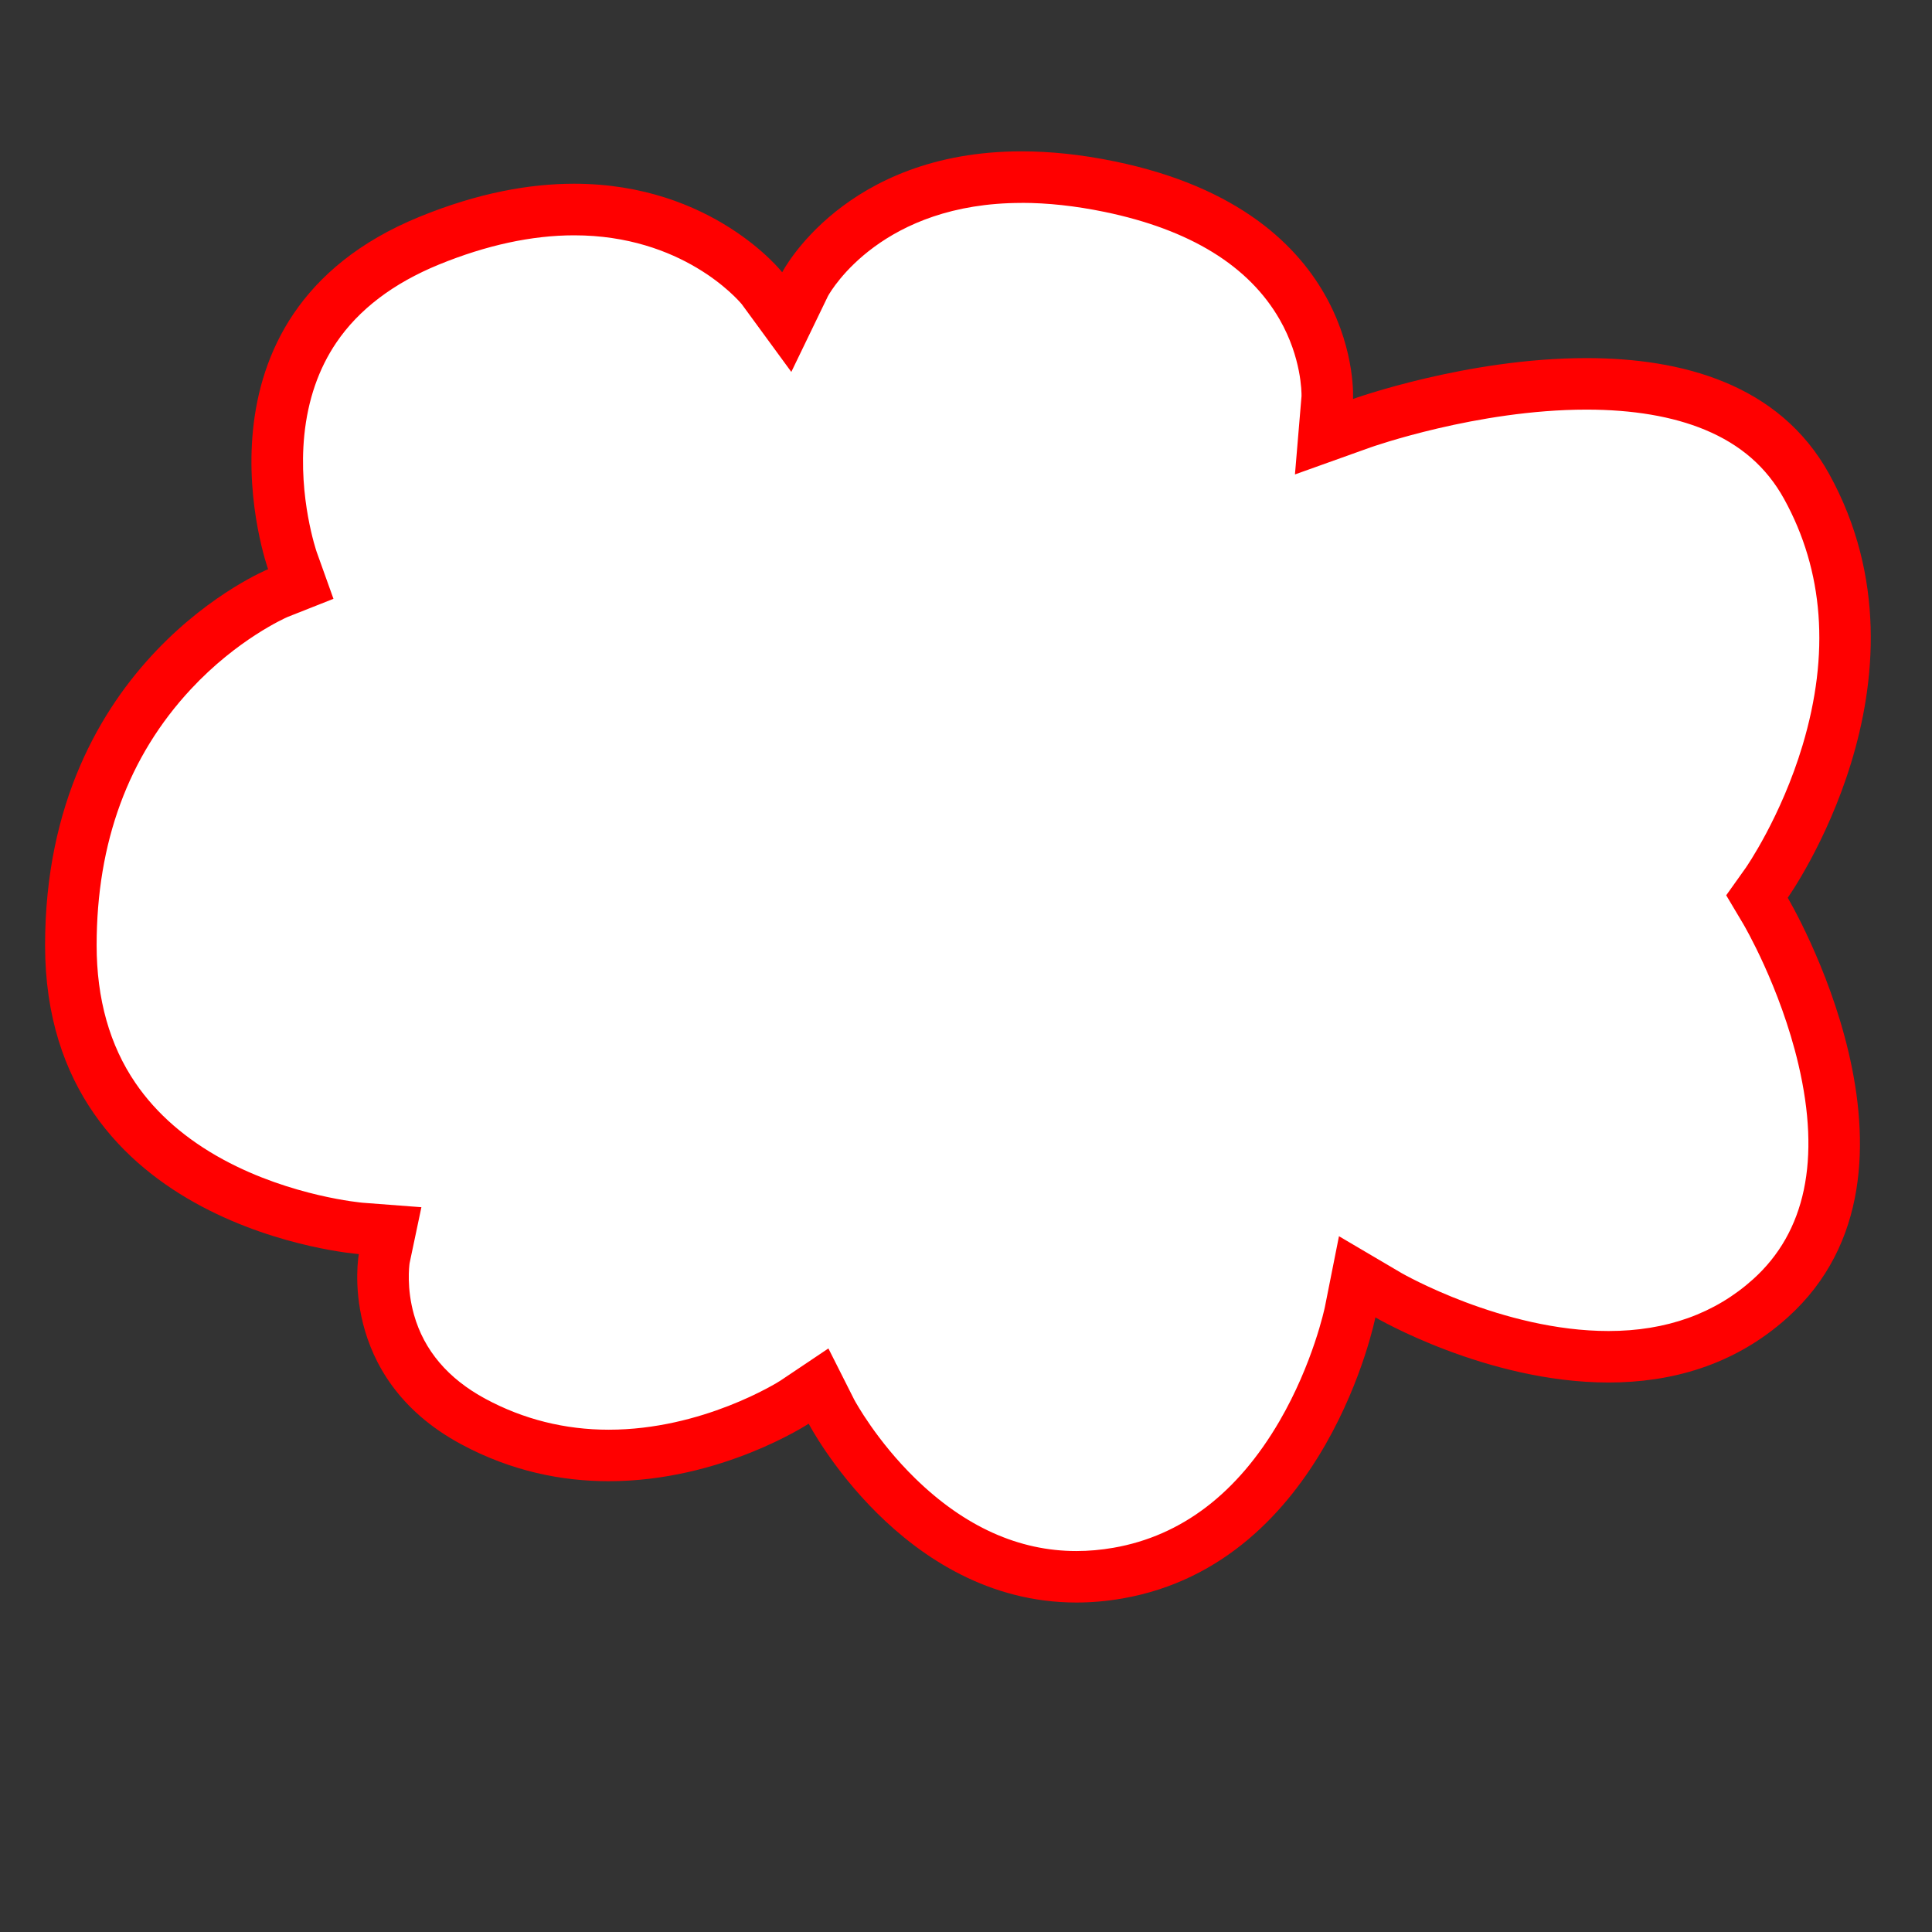 <?xml version="1.0" encoding="UTF-8"?>
<svg id="Ebene_1" data-name="Ebene 1" xmlns="http://www.w3.org/2000/svg" viewBox="0 0 600 600">
  <rect x="0" y="0" width="600" height="600" fill="#333333" stroke="none"/>
  <defs>
    <style>
      .cls-1 {
        fill: #fff;
      }

      .cls-1, .cls-2 {
        stroke-width: 0px;
      }

      .cls-2 {
        fill: red;
      }
    </style>
  </defs>
  <path class="cls-1" d="M334.26,489.68c-48.57,0-75.77-50.74-76.04-51.25l-4.11-7.83-7.39,4.86c-.24.16-25.63,16.53-57.68,16.53-14.95,0-29.12-3.55-42.11-10.56-32.91-17.75-27.85-49.23-27.62-50.56l1.51-8.68-8.78-.71c-.22-.02-23.39-1.96-46-14.07-29.22-15.65-44.04-40.5-44.04-73.85s10.74-63.09,31.93-85.56c15.95-16.91,32.21-23.77,32.37-23.84l7.03-2.92-2.55-7.18c-.06-.17-6.5-18.69-4.21-40.2,2.94-27.76,18.64-47.65,46.67-59.12,15.72-6.43,30.87-9.69,45.04-9.69,38.38,0,57.56,23.46,58.35,24.46l7.73,9.67,5.67-10.99c.69-1.32,18.05-33.2,67.21-33.2,8.61,0,17.81,1,27.35,2.97,69.33,14.3,67.69,63.41,67.59,65.49l-.6,11.99,11.29-4.02c.34-.12,34.46-12.22,69.78-12.22s56.75,10.74,68.42,31.91c13.45,24.42,15.55,52.37,6.25,83.09-7.11,23.48-18.56,39.81-18.68,39.97l-3,4.24,2.65,4.48c.47.79,46.49,79.76,1.52,120.29-13.37,12.05-30.29,18.16-50.28,18.16-35.36,0-68.04-18.93-68.37-19.12l-9.7-5.69-2.19,11.03c-.03.17-3.79,18.37-14.83,37.47-14.29,24.73-33.56,39.37-57.26,43.5-4.34.76-8.69,1.14-12.93,1.14Z"/>
  <path class="cls-2" d="M317.25,63c8.07,0,16.73.94,25.74,2.8,26.55,5.48,44.87,16.74,54.44,33.46,6.77,11.83,6.79,22.66,6.77,23.76l-2.04,24.32,23.42-8.38c.33-.12,33.25-11.75,67.09-11.75,14.41,0,26.78,2.1,36.77,6.24,11.14,4.62,19.2,11.66,24.64,21.53,12.3,22.33,14.23,48.06,5.73,76.46-6.69,22.34-17.58,37.97-17.67,38.1l-6.05,8.5,5.33,8.96c.11.19,11.42,19.37,17.1,43.58,6.94,29.58,2.21,52.02-14.06,66.68-11.86,10.69-26.97,16.1-44.92,16.1-32.93,0-64.04-17.86-64.32-18.02l-19.39-11.42-4.39,22.06c-.04.17-3.65,17.46-14.13,35.44-13.03,22.35-30.35,35.56-51.49,39.25-3.89.68-7.78,1.02-11.55,1.02-17.85,0-34.67-7.58-50-22.52-12.01-11.71-18.59-23.77-18.95-24.43l-8.05-15.97-14.92,10.01c-.87.56-24.22,15.23-53.3,15.23-13.61,0-26.5-3.23-38.31-9.6-11.58-6.25-19.04-15.03-22.17-26.1-2.34-8.26-1.49-15.14-1.37-16l3.67-17.4-18.17-1.38c-.22-.02-22.14-1.92-43.29-13.37-11.65-6.31-20.85-14.32-27.32-23.79-8.02-11.72-12.08-26.12-12.08-42.79,0-31.93,9.85-58.7,29.28-79.56,14.42-15.49,29.21-22.06,30.08-22.44l14.19-5.61-5.22-14.58c-.06-.16-5.77-16.82-3.84-36.2,1.1-10.98,4.44-20.66,9.95-28.79,6.96-10.28,17.68-18.43,31.84-24.23,14.75-6.03,28.88-9.09,42.02-9.09,33.5,0,50.69,19.77,52.06,21.4l15.38,21.02,11.39-23.56c1.18-2.11,17.03-28.92,60.13-28.92M257.15,91.85h0,0M89.39,191.54h0,0M127.2,392.19h0,0M317.25,47c-55.08,0-74.33,37.56-74.33,37.56,0,0-21.54-27.5-64.63-27.5-13.81,0-29.84,2.83-48.07,10.29-75.13,30.74-46.96,109.42-46.96,109.42,0,0-69.26,28.28-69.26,116.8s97.44,95.9,97.44,95.9c0,0-7.04,38.11,31.7,59.01,15.77,8.51,31.51,11.52,45.91,11.52,35.03,0,62.09-17.86,62.09-17.86,0,0,28.93,55.54,83.13,55.54,4.59,0,9.36-.4,14.31-1.26,63.39-11.07,78.56-87.29,78.56-87.29,0,0,34.48,20.22,72.42,20.22,18.97,0,38.81-5.06,55.63-20.22,50.48-45.49,0-130.32,0-130.32,0,0,48.13-67.62,12.91-131.55-15.52-28.18-46.08-36.05-75.42-36.05-37.23,0-72.49,12.69-72.49,12.69,0,0,3.52-57.78-73.96-73.77-10.61-2.19-20.23-3.13-28.97-3.13h0Z"/>
</svg>